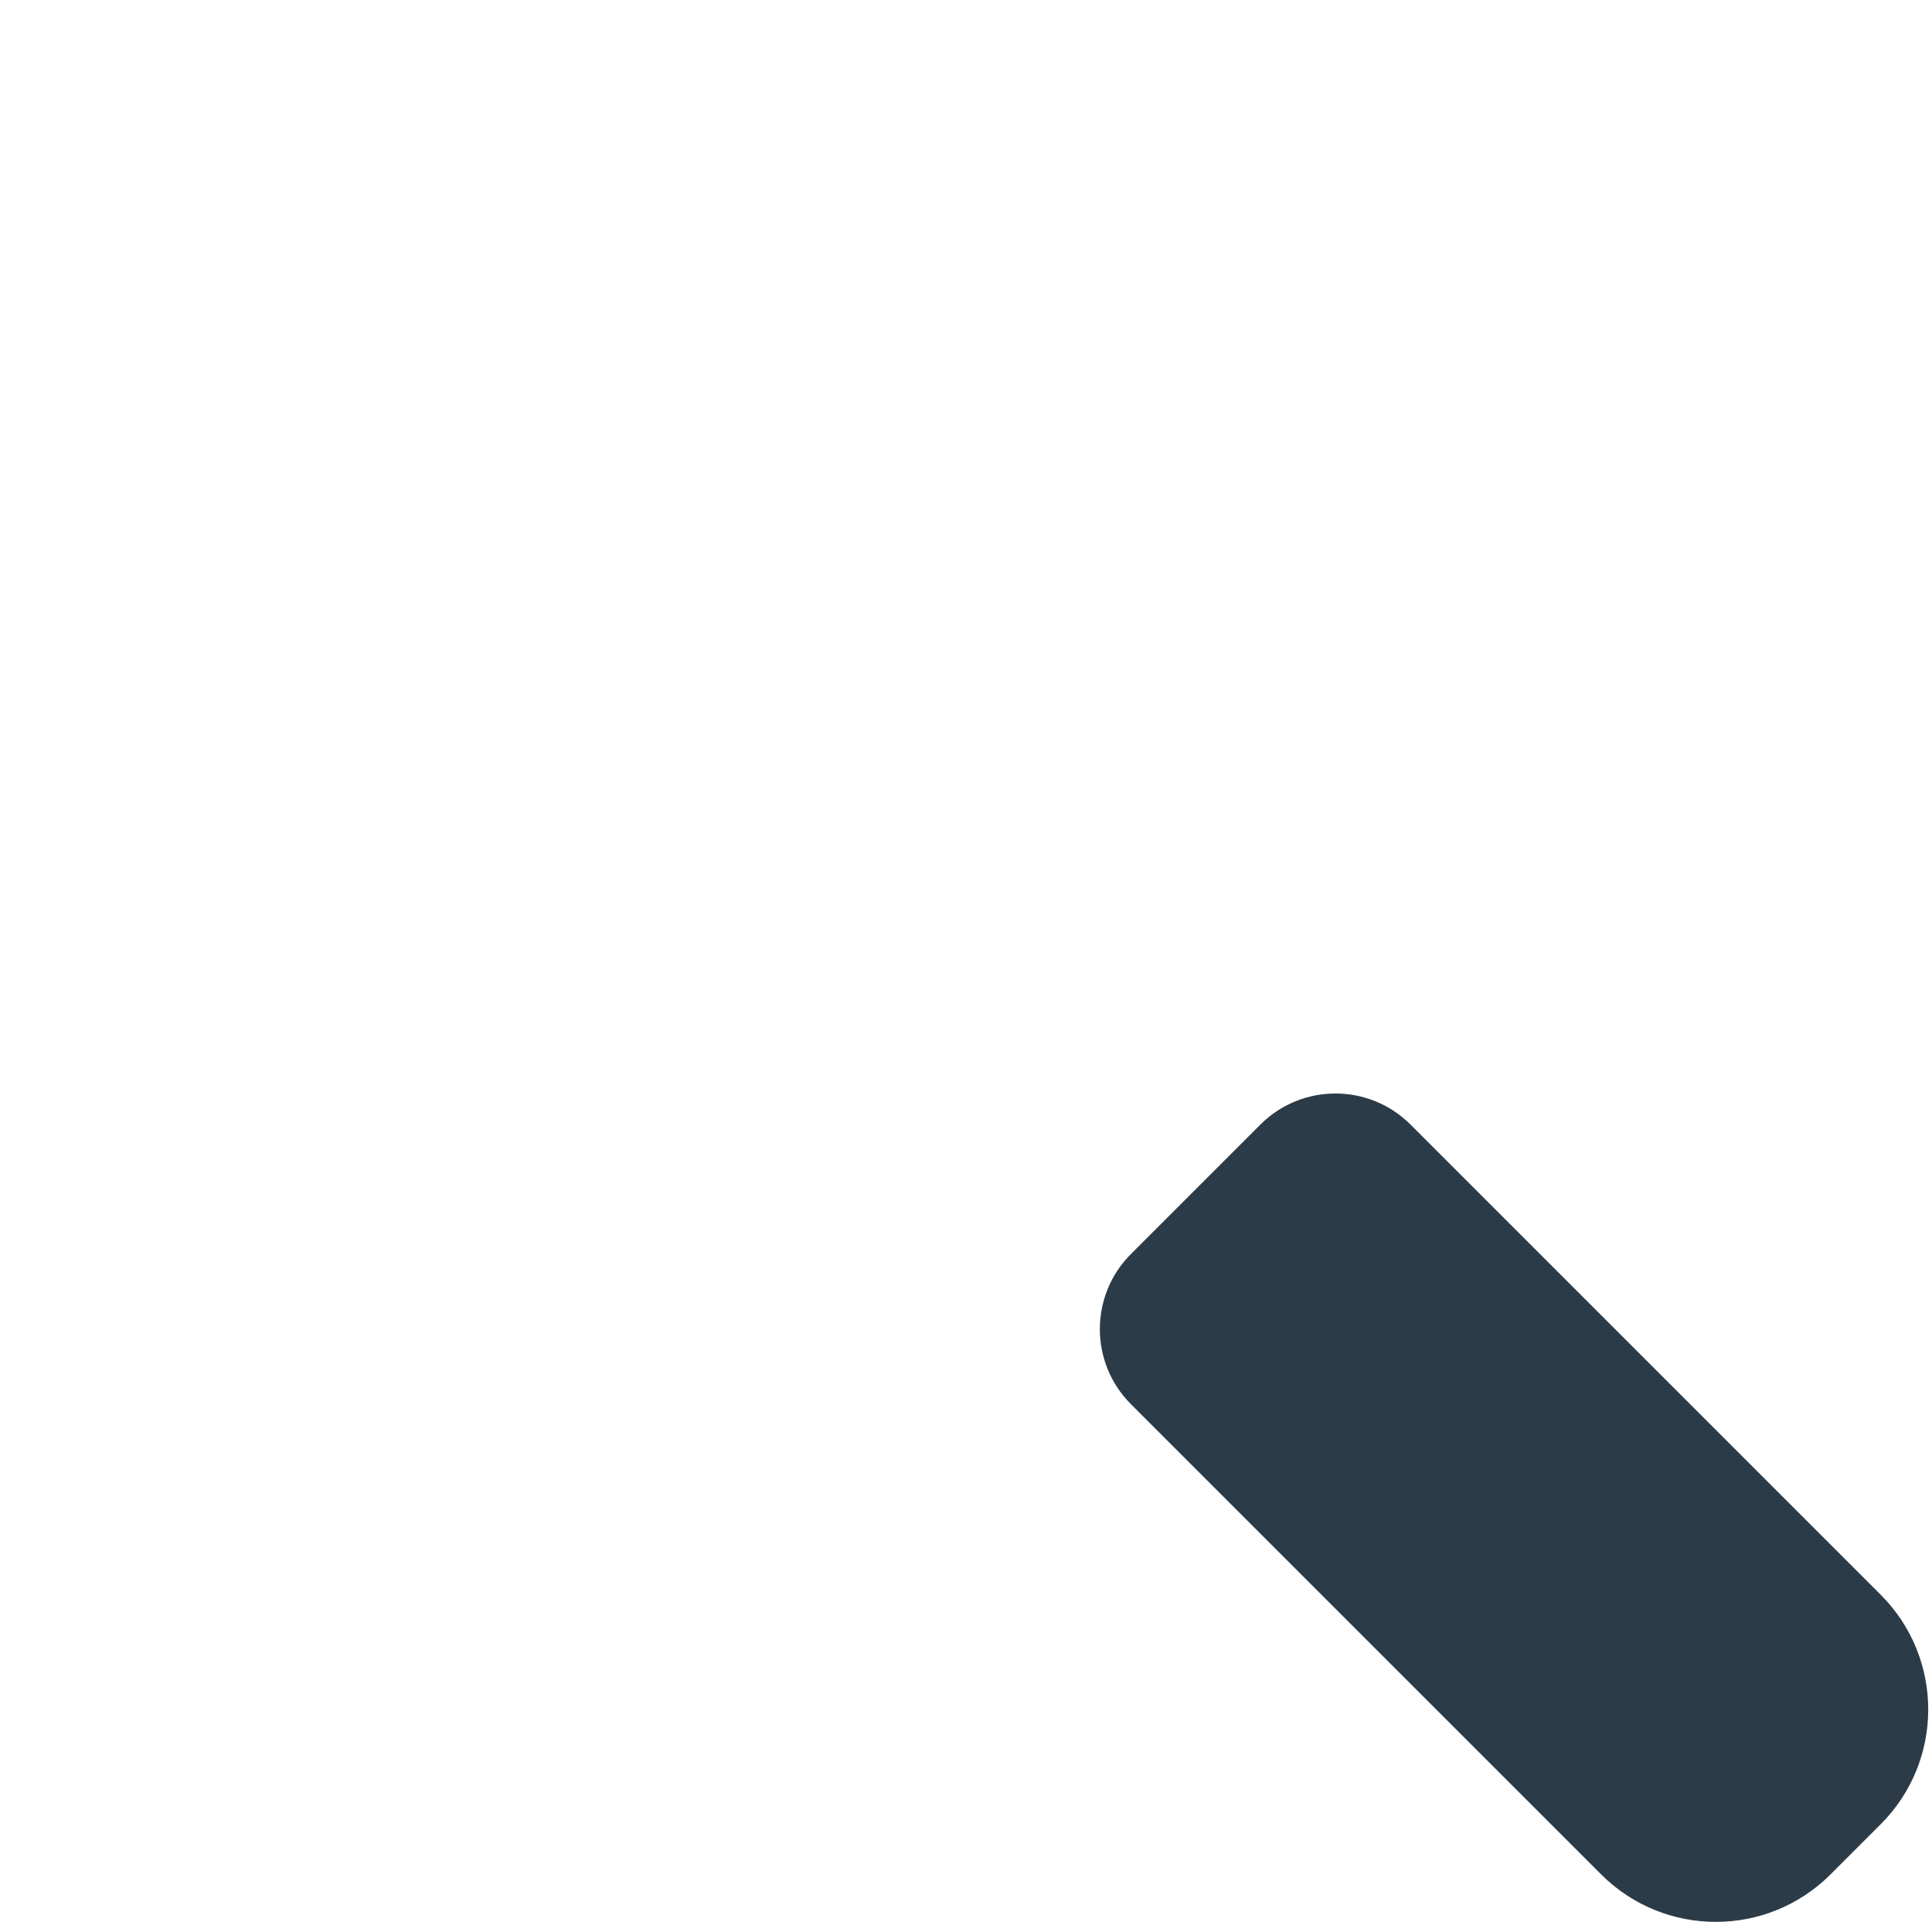 <?xml version="1.0" encoding="iso-8859-1"?>
<!-- Generator: Adobe Illustrator 18.1.1, SVG Export Plug-In . SVG Version: 6.00 Build 0)  -->
<!DOCTYPE svg PUBLIC "-//W3C//DTD SVG 1.1//EN" "http://www.w3.org/Graphics/SVG/1.1/DTD/svg11.dtd">
<svg version="1.1" xmlns="http://www.w3.org/2000/svg" xmlns:xlink="http://www.w3.org/1999/xlink" x="0px" y="0px"
	 viewBox="0 0 512 512" enable-background="new 0 0 512 512" xml:space="preserve">
<g id="Layer_4">
	<path fill="#2B3B47" d="M498.406,483.439l-13.285,13.285c-16.793,16.793-44.019,16.793-60.811,0L299.717,372.131
		c-10.993-10.993-10.993-28.815,0-39.808l34.289-34.289c10.993-10.993,28.815-10.993,39.808,0l124.593,124.593
		C515.198,439.42,515.198,466.646,498.406,483.439z"/>
</g>
<g id="Layer_1">
</g>
</svg>
